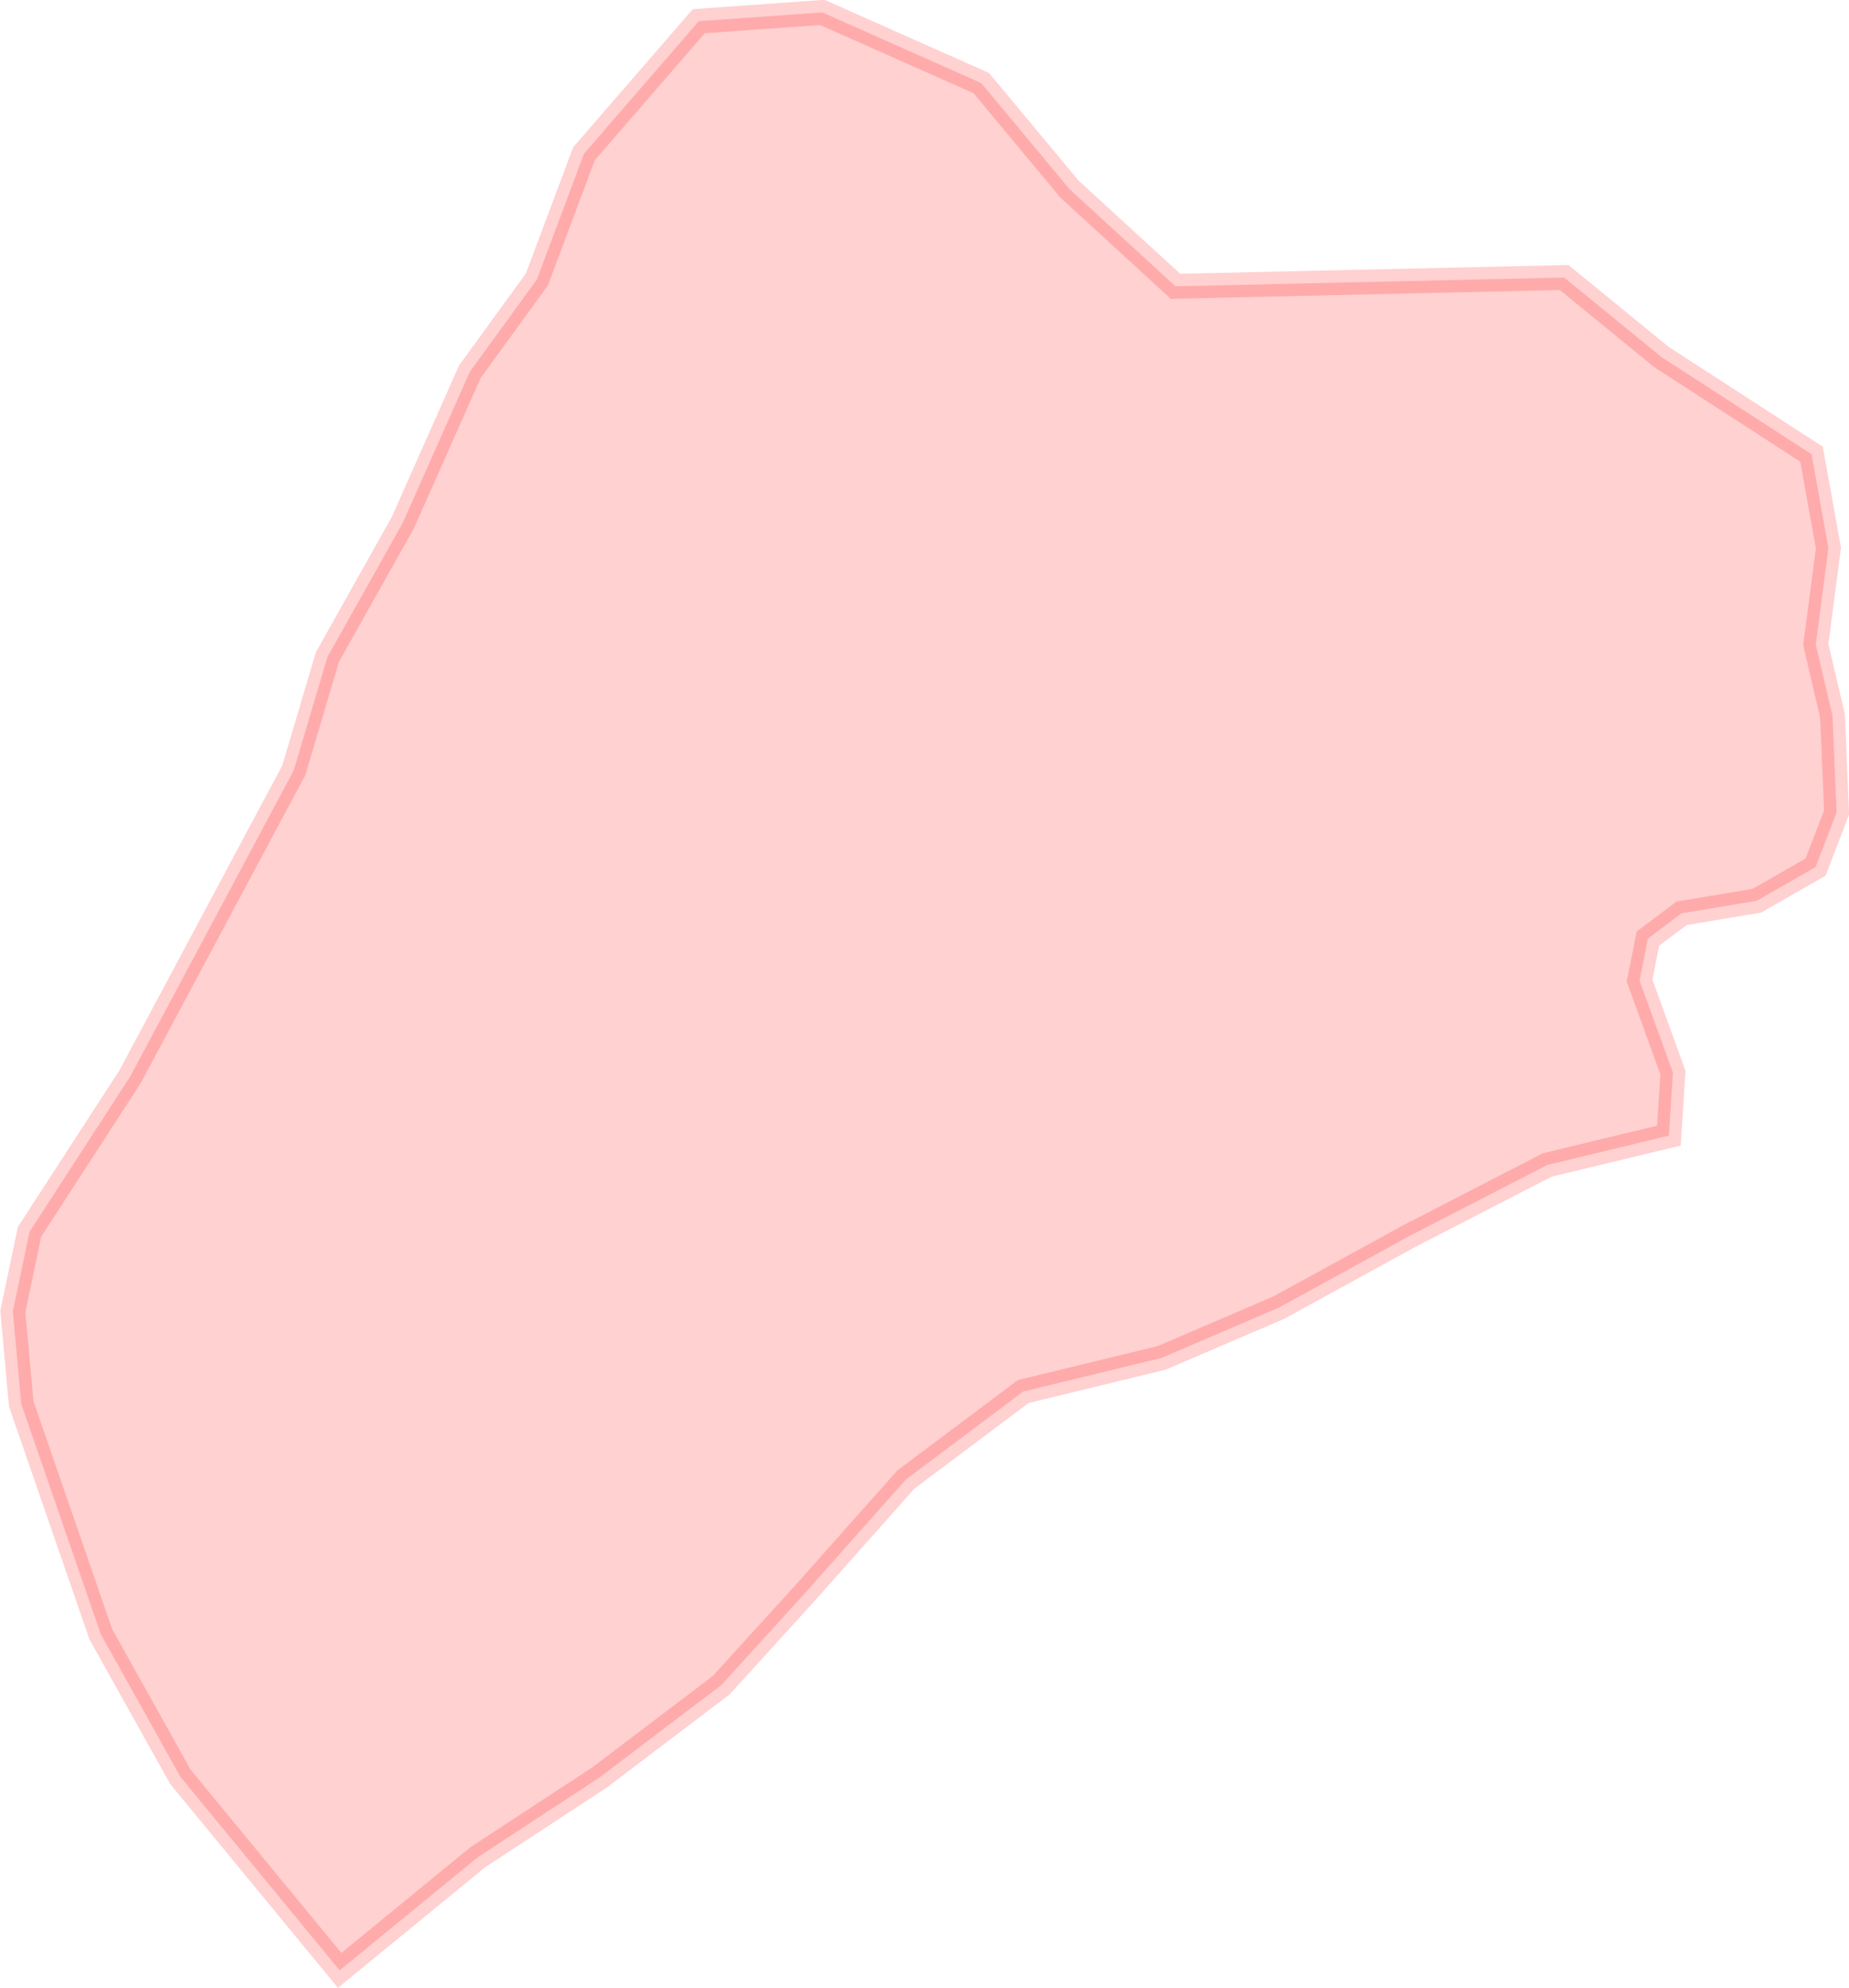 <?xml version="1.0" encoding="UTF-8" standalone="no"?>
<svg xmlns:dc="http://purl.org/dc/elements/1.1/" xmlns:cc="http://creativecommons.org/ns#" xmlns:rdf="http://www.w3.org/1999/02/22-rdf-syntax-ns#" xmlns:svg="http://www.w3.org/2000/svg" xmlns="http://www.w3.org/2000/svg" xmlns:sodipodi="http://sodipodi.sourceforge.net/DTD/sodipodi-0.dtd" xmlns:inkscape="http://www.inkscape.org/namespaces/inkscape" sodipodi:docname="region54.svg" inkscape:version="1.0 (4035a4f, 2020-05-01)" id="svg8826" version="1.1" viewBox="0 0 8.634 9.282" height="9.282mm" width="8.634mm">
  <defs id="defs8820" />
  <sodipodi:namedview inkscape:window-maximized="0" inkscape:window-y="25" inkscape:window-x="0" inkscape:window-height="777" inkscape:window-width="1252" showgrid="false" inkscape:document-rotation="0" inkscape:current-layer="layer1" inkscape:document-units="mm" inkscape:cy="-31.030643" inkscape:cx="139.17309" inkscape:zoom="0.35" inkscape:pageshadow="2" inkscape:pageopacity="0.0" borderopacity="1.0" bordercolor="#666666" pagecolor="#ffffff" id="base" />
  <g transform="translate(-69.01,-156.377)" id="layer1" inkscape:groupmode="layer" inkscape:label="Lager 1">
    <path inkscape:export-ydpi="300" inkscape:export-xdpi="300" style="opacity:0.18;fill:#ff0000;stroke:#ff0000;stroke-width:0.116px;stroke-linecap:butt;stroke-linejoin:miter;stroke-opacity:1;fill-opacity:1" d="m 70.596,165.578 0.646,-0.529 0.568,-0.372 0.568,-0.431 0.392,-0.431 0.47,-0.529 0.548,-0.411 0.646,-0.157 0.548,-0.235 0.607,-0.333 0.646,-0.333 0.568,-0.137 0.019,-0.294 -0.078,-0.215 -0.078,-0.215 0.039,-0.196 0.157,-0.118 0.352,-0.059 0.274,-0.157 0.098,-0.255 -0.019,-0.451 -0.078,-0.333 0.059,-0.451 -0.079,-0.438 -0.701,-0.454 -0.454,-0.371 -1.815,0.041 -0.495,-0.454 -0.412,-0.495 -0.742,-0.33 -0.577,0.041 -0.536,0.619 -0.22,0.587 -0.313,0.431 -0.313,0.705 -0.352,0.627 -0.157,0.529 -0.764,1.43 -0.47,0.725 -0.078,0.372 0.039,0.431 0.372,1.077 0.372,0.666 z" id="path2065" sodipodi:nodetypes="cccccccccccccccccccccccccccccccccccccccccccc" />
  </g>
</svg>
